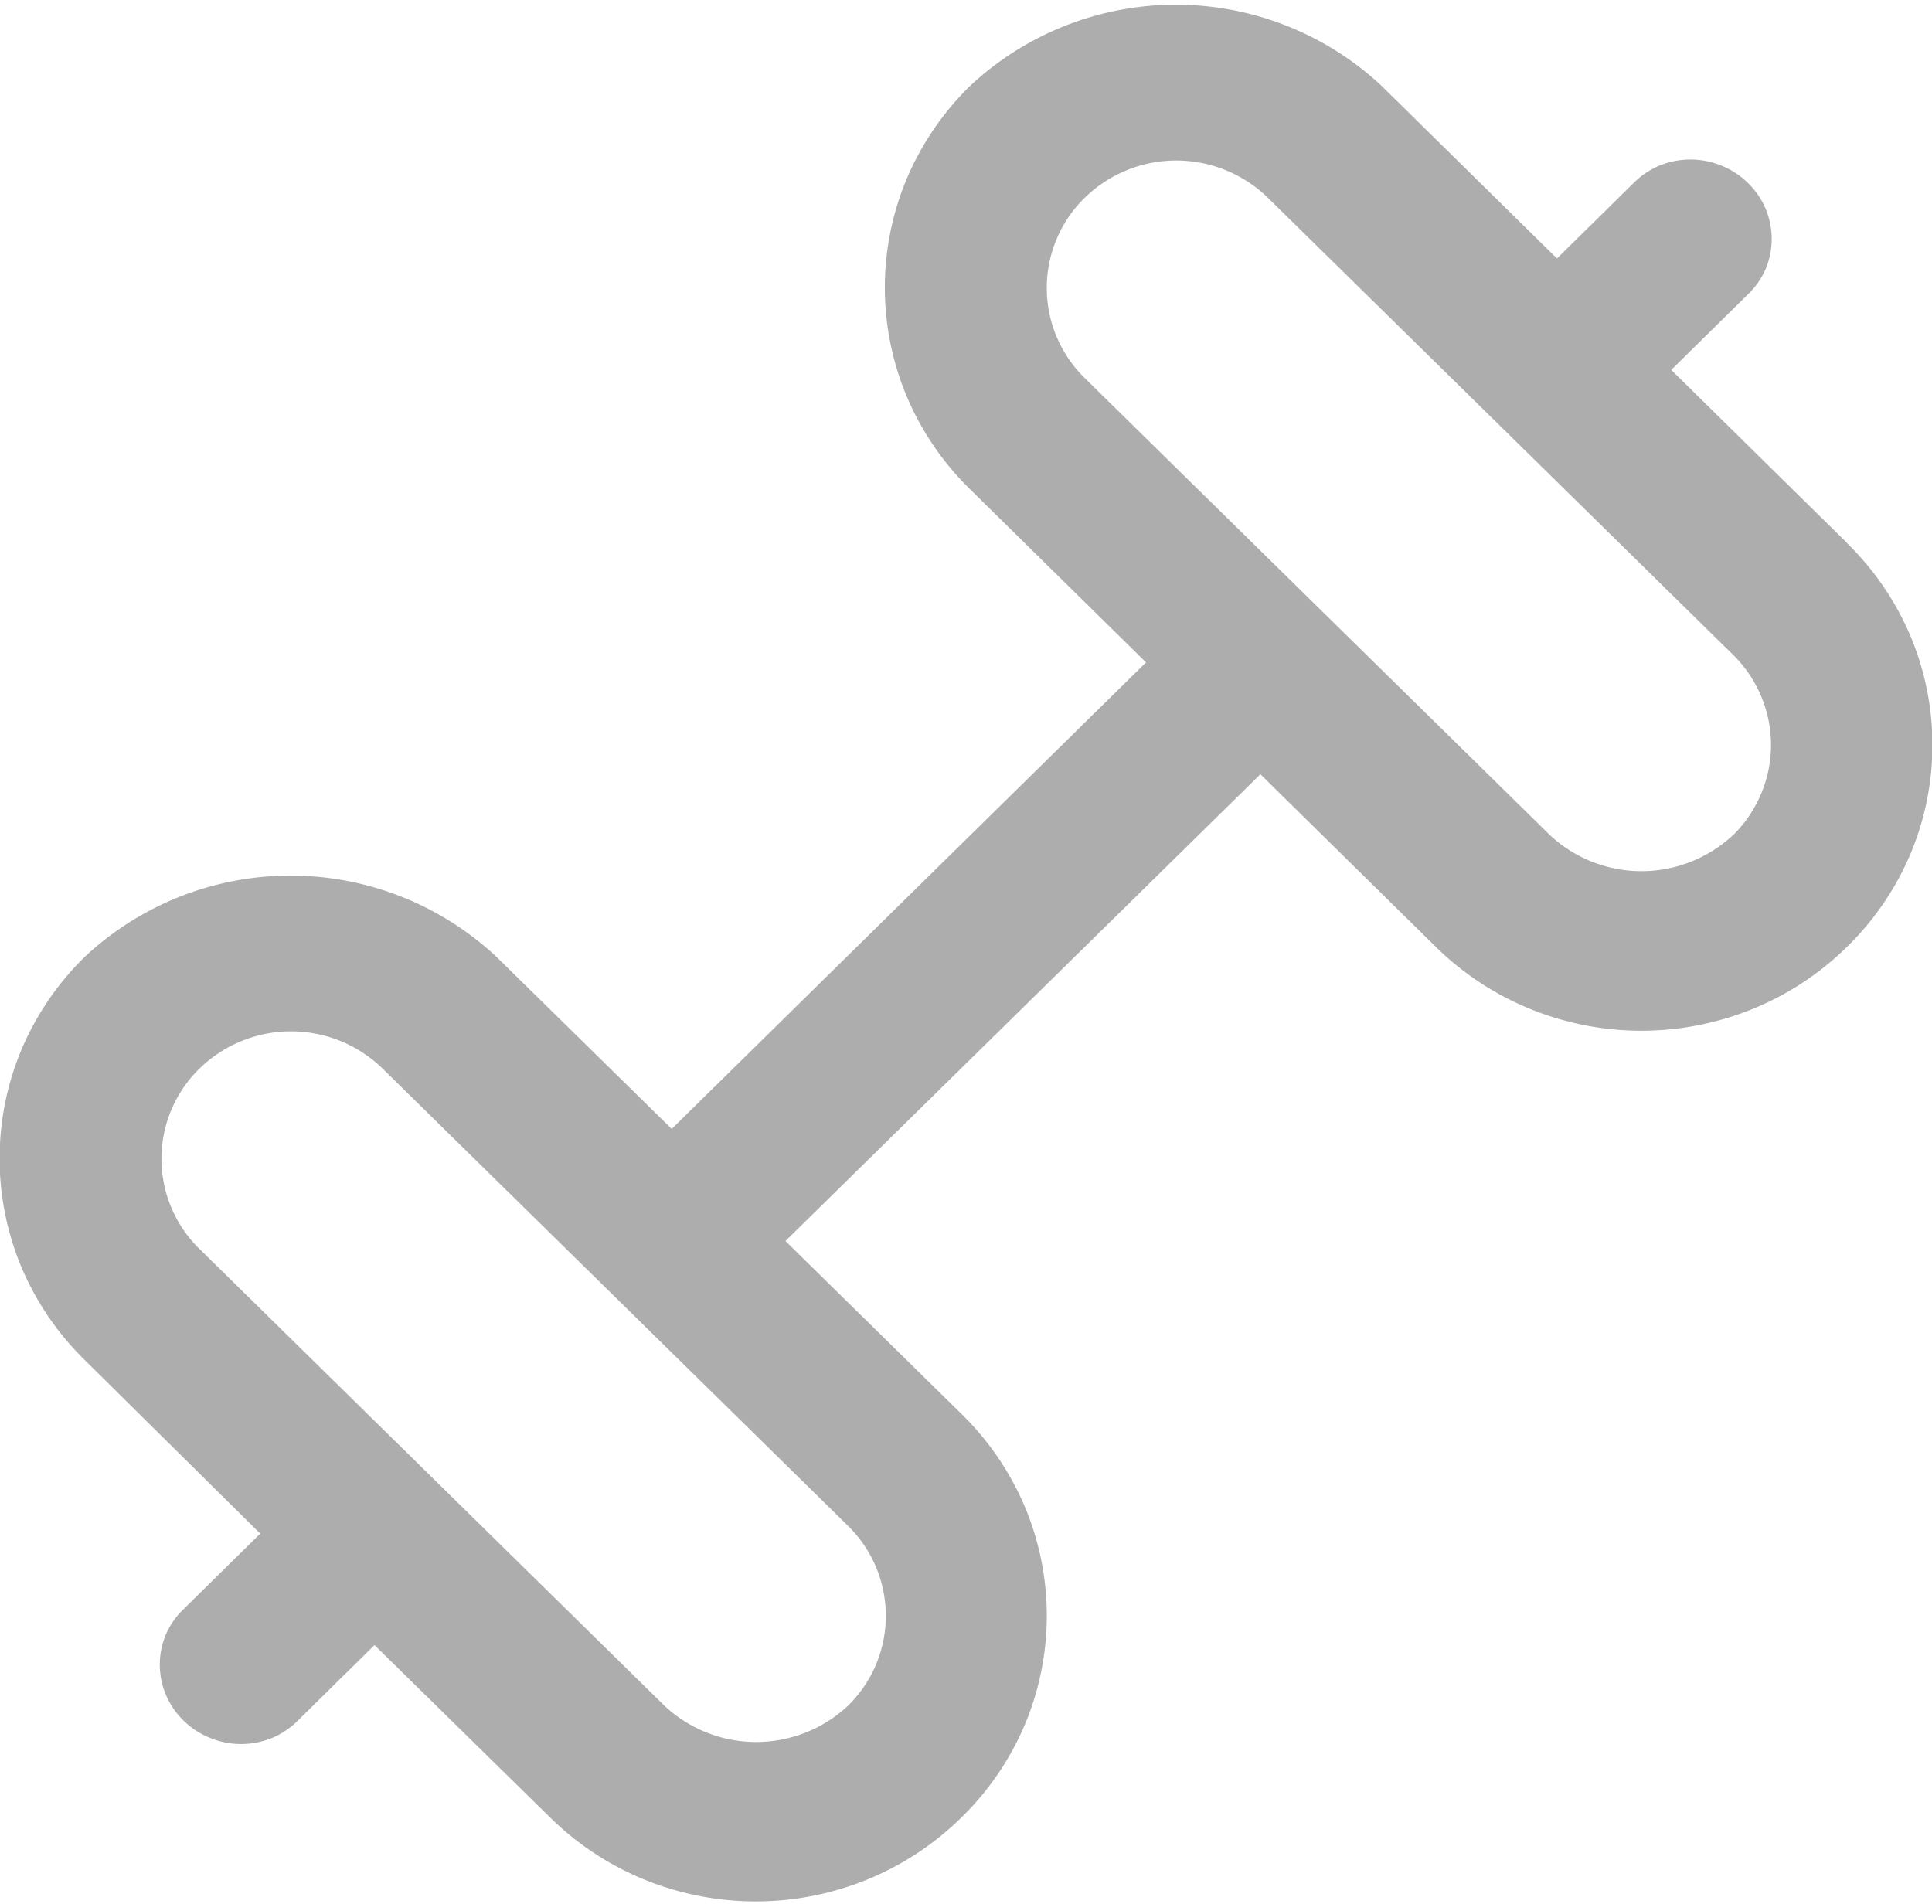 <svg id="fi-rr-gym" xmlns="http://www.w3.org/2000/svg" width="15.218" height="15" viewBox="0 0 15.218 15">
  <rect id="fi-rr-gym-2" data-name="fi-rr-gym" width="15" height="15" fill="none"/>
  <path id="Vector" d="M14.547,4.241a2.248,2.248,0,0,1,.5.73,2.216,2.216,0,0,1,0,1.723,2.248,2.248,0,0,1-.5.73,2.291,2.291,0,0,1-.742.488,2.323,2.323,0,0,1-1.752,0,2.291,2.291,0,0,1-.742-.488L9.928,6.063,6.187,9.74,7.571,11.1a2.248,2.248,0,0,1,.5.73,2.216,2.216,0,0,1,0,1.723,2.248,2.248,0,0,1-.5.73,2.291,2.291,0,0,1-.742.488,2.323,2.323,0,0,1-1.752,0,2.291,2.291,0,0,1-.742-.488L2.95,12.923l-.6.591a.634.634,0,0,1-.206.14.644.644,0,0,1-.49,0,.635.635,0,0,1-.208-.136.623.623,0,0,1-.138-.2.614.614,0,0,1,0-.482.624.624,0,0,1,.142-.2l.6-.591L.671,10.681a2.249,2.249,0,0,1-.5-.73,2.217,2.217,0,0,1,0-1.723,2.249,2.249,0,0,1,.5-.73,2.374,2.374,0,0,1,3.236,0L5.291,8.857,9.027,5.182,7.644,3.821a2.249,2.249,0,0,1-.5-.73,2.217,2.217,0,0,1,0-1.723,2.249,2.249,0,0,1,.5-.73,2.374,2.374,0,0,1,3.236,0L12.264,2l.6-.591a.634.634,0,0,1,.206-.14.644.644,0,0,1,.49,0,.635.635,0,0,1,.208.136.623.623,0,0,1,.138.2.614.614,0,0,1,0,.482.624.624,0,0,1-.142.2l-.6.591,1.383,1.361ZM6.9,12.308a1,1,0,0,0-.222-.326l-3.664-3.6a1.033,1.033,0,0,0-1.443,0,.992.992,0,0,0,0,1.42l3.664,3.6a1.057,1.057,0,0,0,1.443,0,1,1,0,0,0,.222-.325.994.994,0,0,0,0-.769Zm6.751-5.765a1,1,0,0,0,.221-.326.988.988,0,0,0,0-.769,1,1,0,0,0-.221-.326l-3.664-3.6a1.033,1.033,0,0,0-1.443,0,.993.993,0,0,0,0,1.42l3.664,3.6a1.057,1.057,0,0,0,1.443,0Z" transform="translate(0 0.036)" fill="#adadad"/>
</svg>
